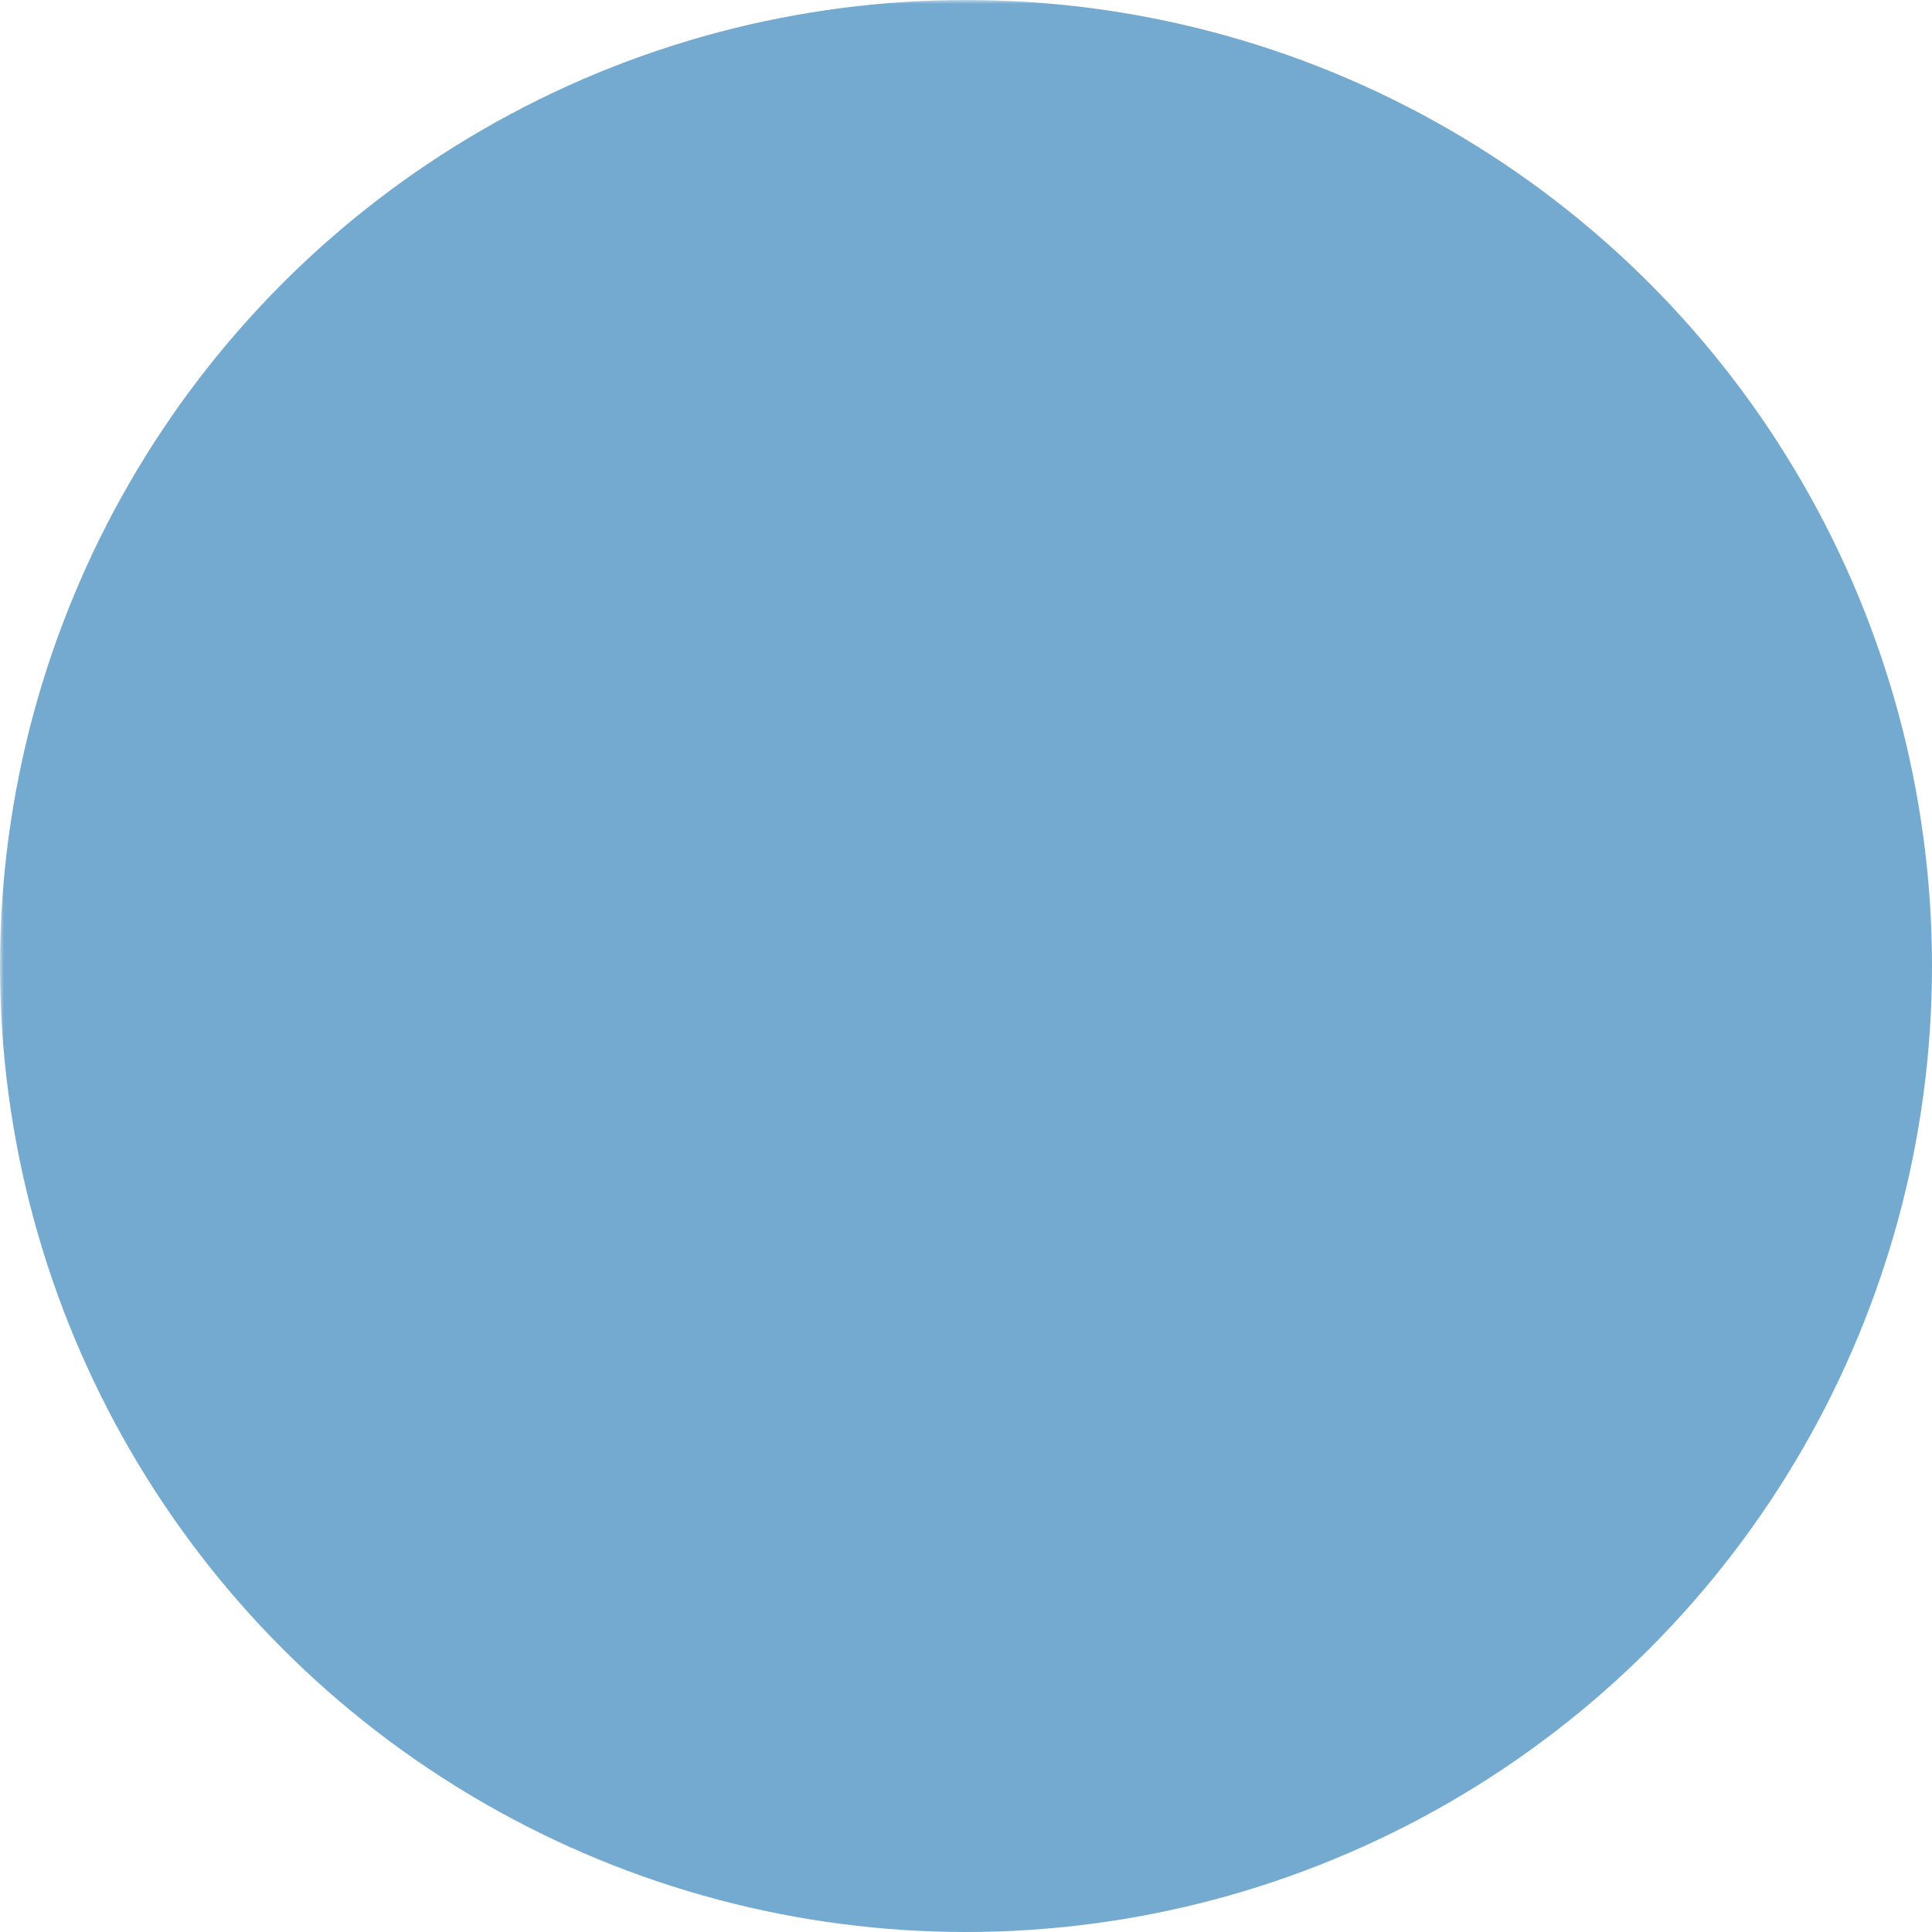 <svg xmlns="http://www.w3.org/2000/svg" viewBox="0 0 256 256"><defs><mask id="a"><rect width="100%" height="100%" fill="#fff"/><path d="M151.8 148.4C136 167.1 115 167 95 169a4 4 0 0 0-2.4 1.1c-10.3 10.1-15.8 24.1-28 33.7a1 1 0 0 1-1.6-.5c-2.3-6-1.6-11.4-.8-16.4 4.2-28 11-55.4 21.8-81.6C90 90.9 99.2 80.6 115.6 78c24.4-4 47.4-13 70.6-21 3-1 6-2 9.1-.8 1 .4 1.8 1.2 2 2.2 1 3.3-.9 5.9-2.5 8.7-13.5 23.3-34.2 37.5-58.9 46.8-3.5 1.3-7.9 2.8-11 5.6-.2.3 0 .9.4.9 17.5.7 32.8-5.7 48.9-9.3.5 0 1 .5.8 1-7 18-23.8 27-39.9 32.2-6.3 2-9.3 2.4-20.3 3.4-.4 0-.4.5-.1.6 15.8 4 21.7-.5 36.3-1.5.8-.1 1.3 1 .8 1.6Z"/></mask></defs><circle cx="128" cy="128" r="128" fill="#74aad0" mask="url(#a)"/></svg>